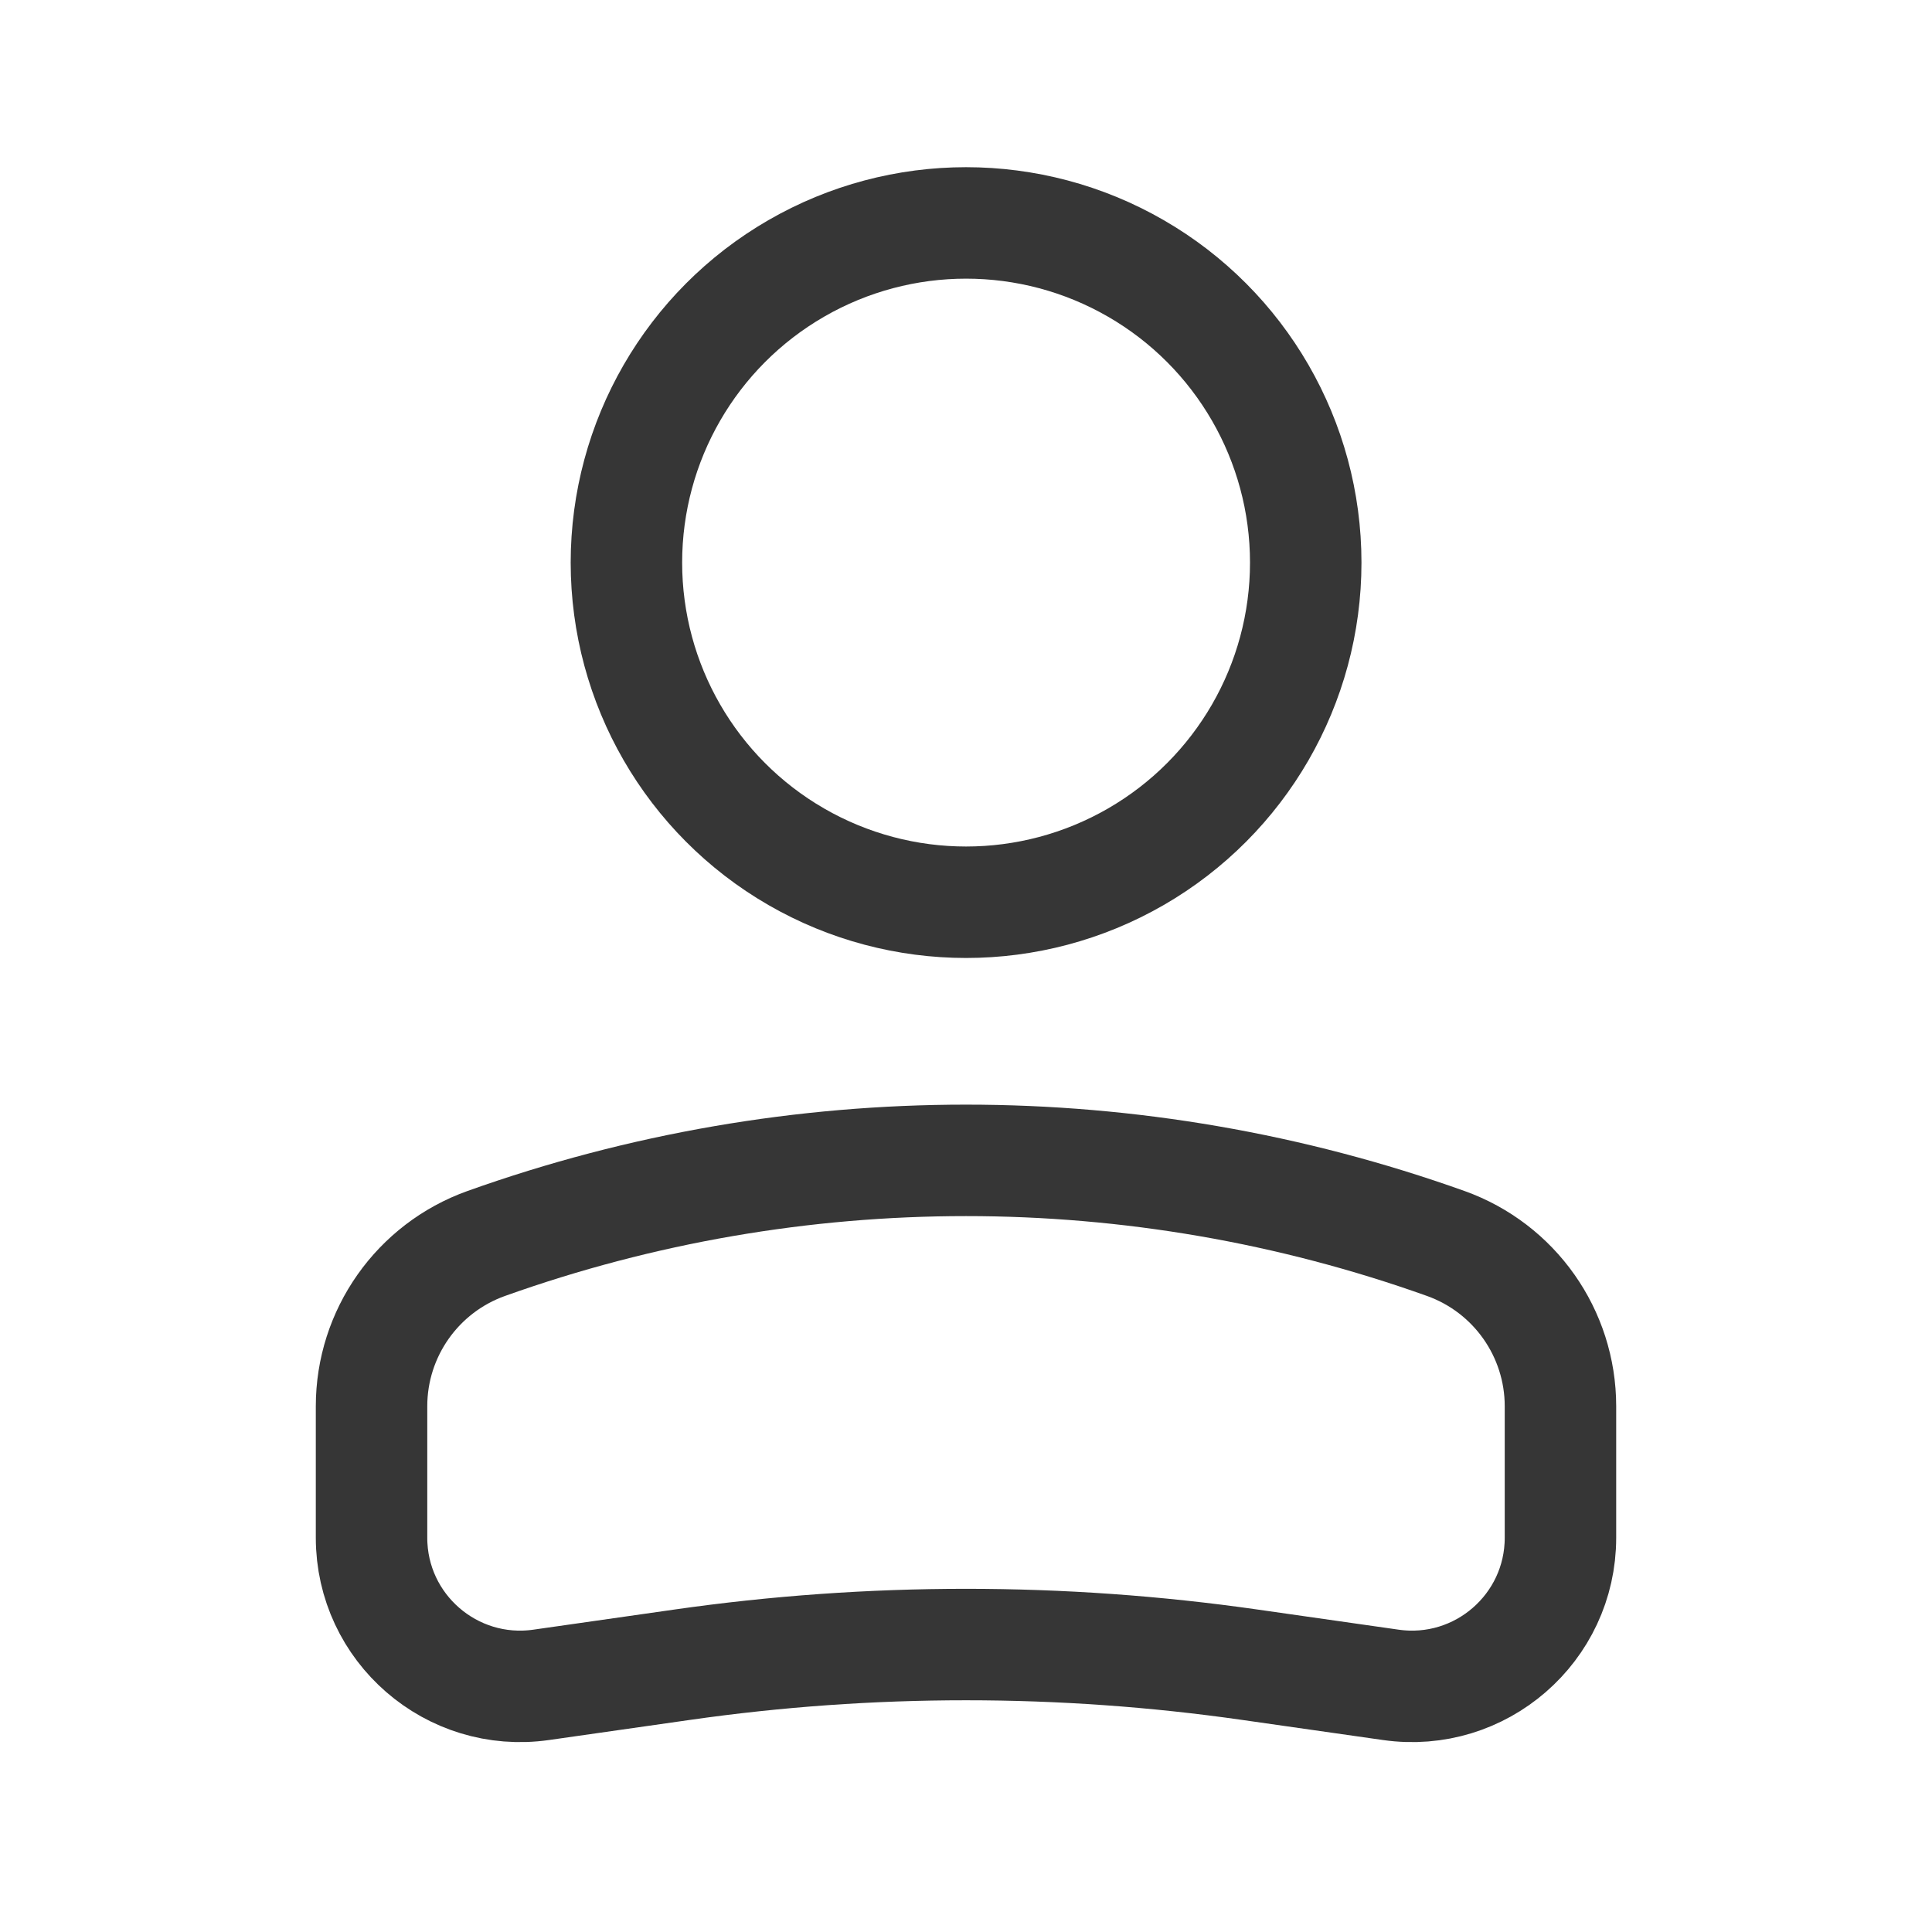 <svg width="26" height="26" viewBox="0 0 26 26" fill="none" xmlns="http://www.w3.org/2000/svg">
<circle cx="4.571" cy="4.571" r="4.571" transform="matrix(-1 0 0 1 17.572 3)" stroke="#363636" stroke-width="1.5"/>
<path d="M5 18.925C5 17.942 5.618 17.065 6.544 16.734V16.734C10.719 15.243 15.281 15.243 19.456 16.734V16.734C20.382 17.065 21 17.942 21 18.925V20.694C21 21.911 19.922 22.846 18.717 22.674L16.818 22.403C14.286 22.041 11.714 22.041 9.182 22.403L7.283 22.674C6.078 22.846 5 21.911 5 20.694V18.925Z" stroke="#363636" stroke-width="1.5"/>
</svg>
